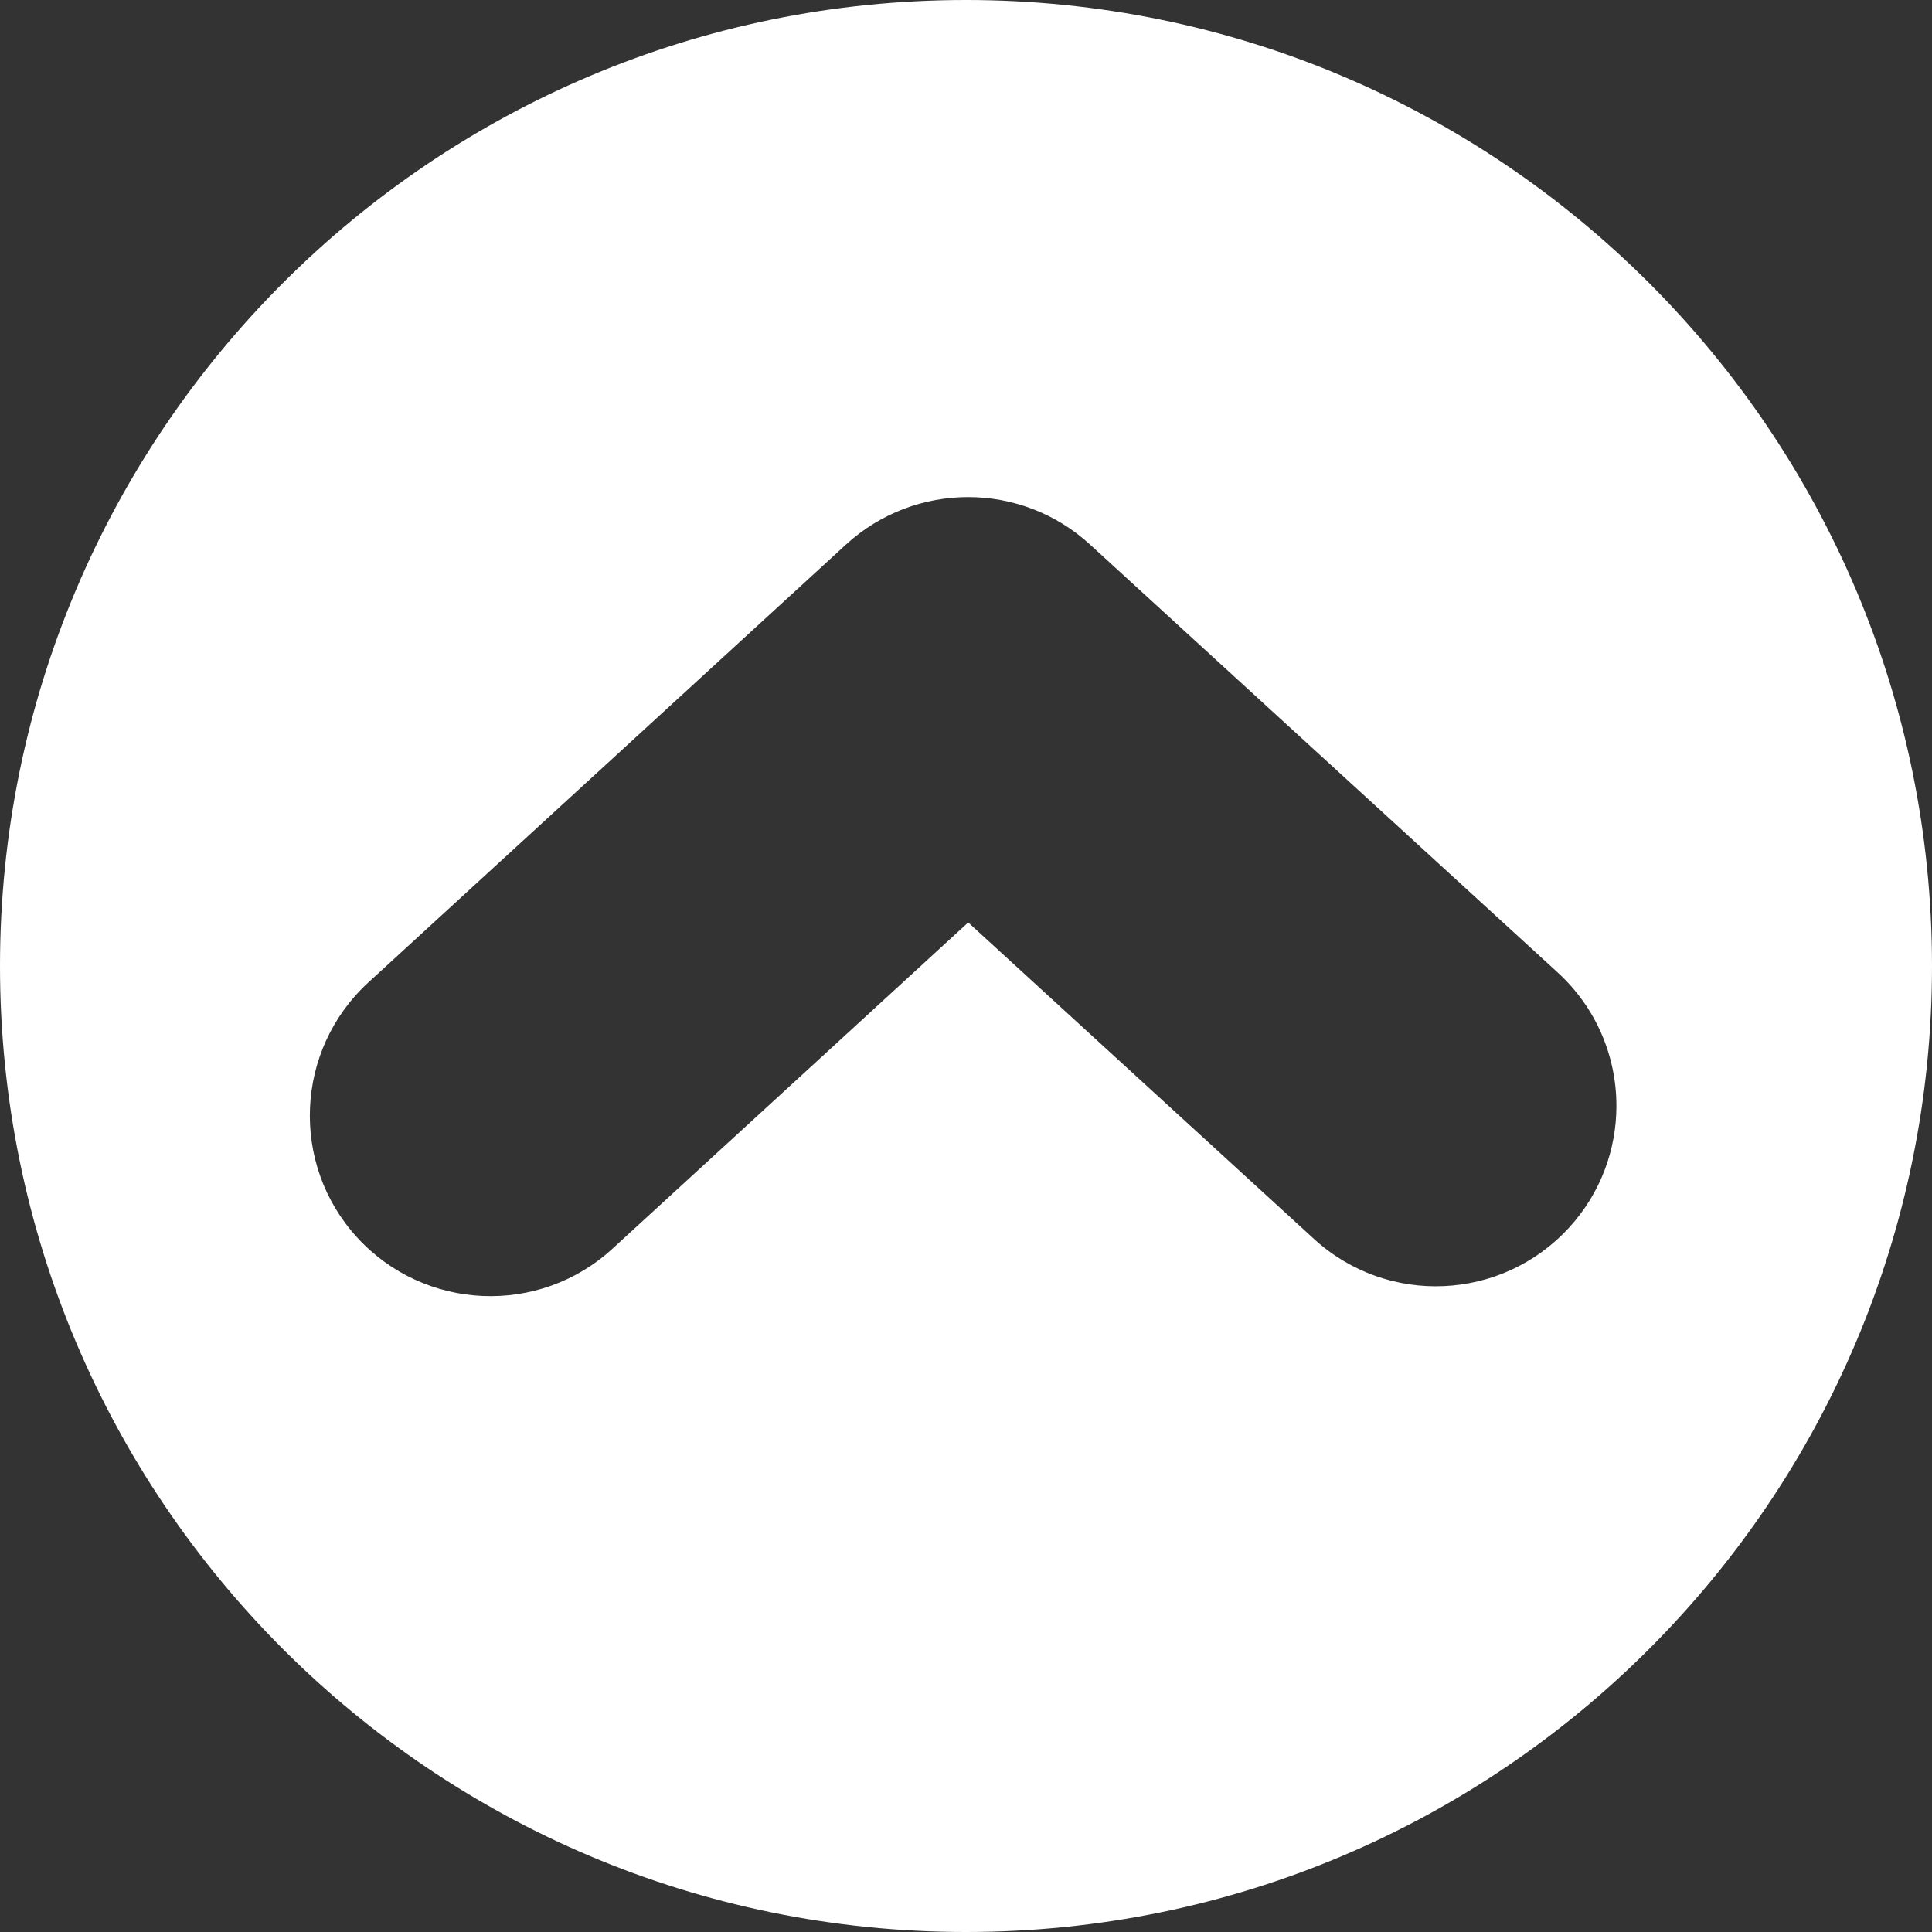 <?xml version="1.0" encoding="iso-8859-1"?>
<!-- Generator: Adobe Illustrator 16.0.0, SVG Export Plug-In . SVG Version: 6.00 Build 0)  -->
<!DOCTYPE svg PUBLIC "-//W3C//DTD SVG 1.1//EN" "http://www.w3.org/Graphics/SVG/1.1/DTD/svg11.dtd">
<svg version="1.1" id="Capa_1" xmlns="http://www.w3.org/2000/svg" xmlns:xlink="http://www.w3.org/1999/xlink" x="0px" y="0px"
	 width="963px" height="963px" viewBox="0 0 963 963" style="enable-background:new 0 0 963 963;" xml:space="preserve">
<rect x="0" y="0" width="963" height="963" fill="#333333" stroke="none"/>
<g>
	<path fill="#ffffff" d="M481.5,963C747.4,963,963,747.4,963,481.5C963,215.6,747.4,0,481.5,0C215.6,0,0,215.6,0,481.5C0,747.4,215.6,963,481.5,963
		z M543.3,271.4l233.2,213.401c19.4,17.799,29.2,42.1,29.2,66.398c0,21.701-7.8,43.5-23.601,60.701
		C748.5,648.6,691.6,651.1,654.9,617.5L482.6,459.8L305.3,622.4c-36.6,33.6-93.6,31.1-127.2-5.5s-31.1-93.6,5.5-127.201L421.7,271.4
		C456.2,239.9,508.9,239.9,543.3,271.4z"/>
</g>
<g>
</g>
<g>
</g>
<g>
</g>
<g>
</g>
<g>
</g>
<g>
</g>
<g>
</g>
<g>
</g>
<g>
</g>
<g>
</g>
<g>
</g>
<g>
</g>
<g>
</g>
<g>
</g>
<g>
</g>
</svg>
